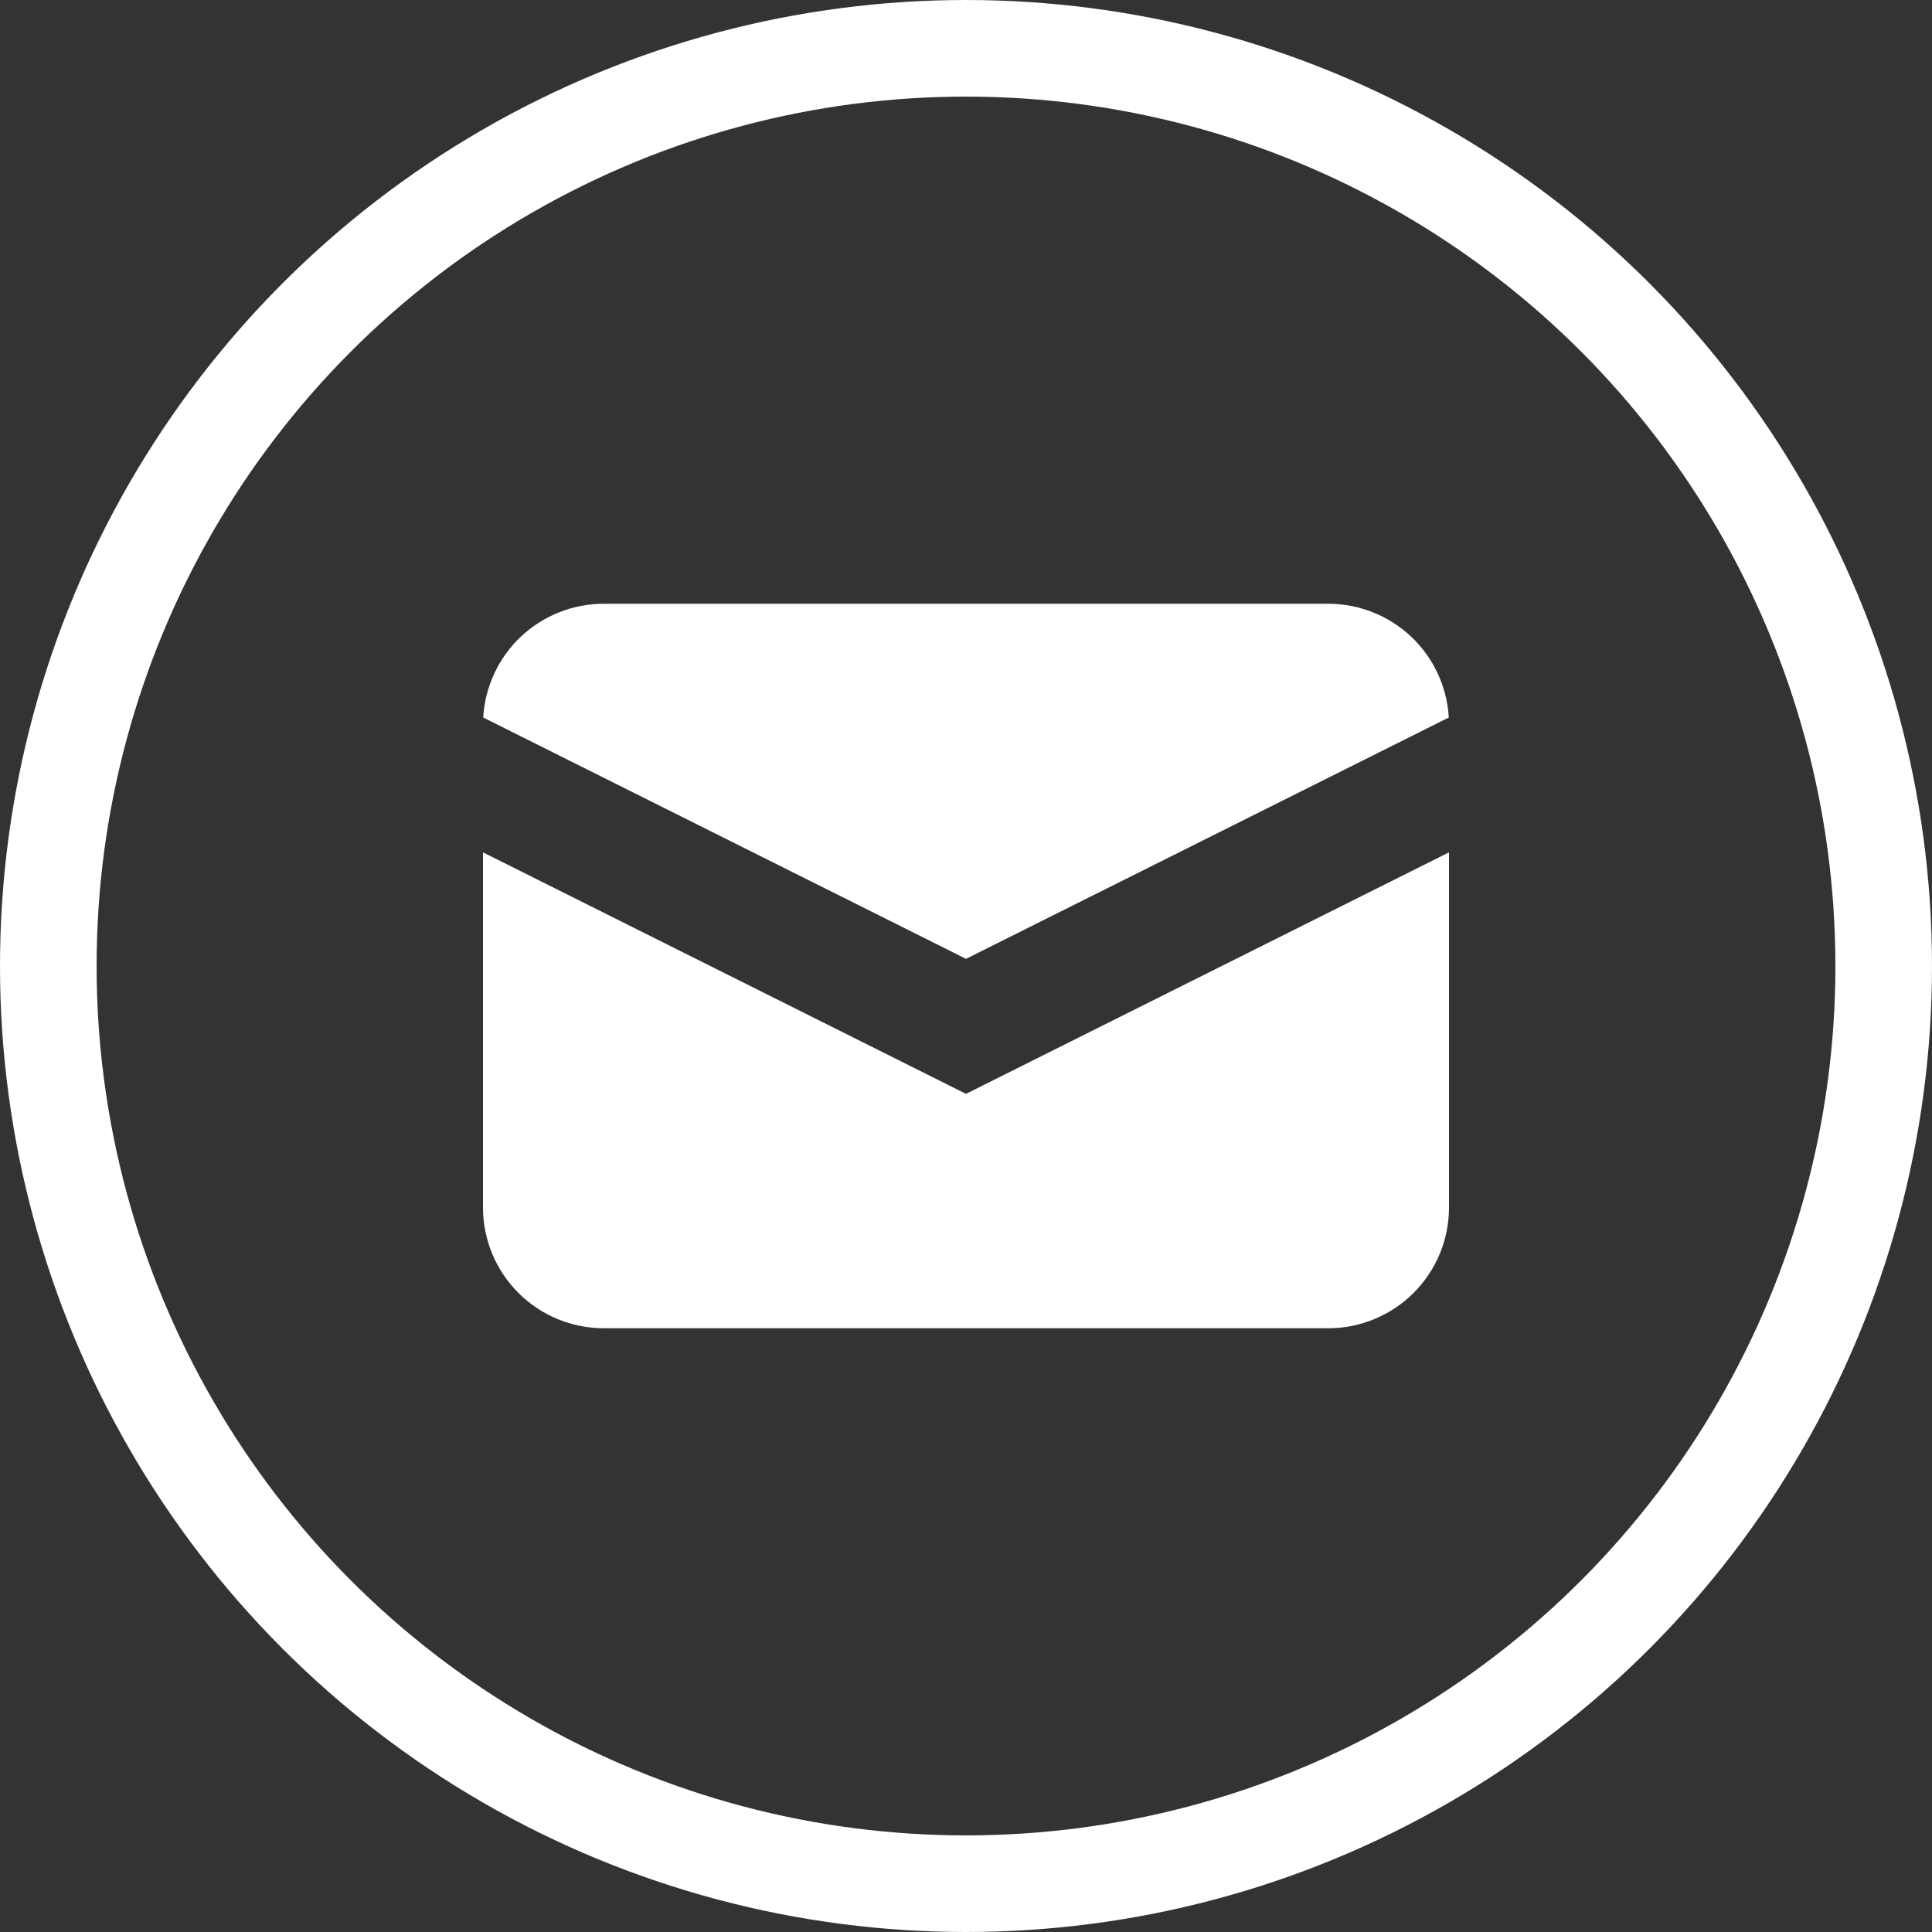 <svg width="40" height="40" viewBox="0 0 40 40" fill="none" xmlns="http://www.w3.org/2000/svg">
<rect x="0" y="0" width="40" height="40" fill="#333333" stroke="none"/>
<circle cx="20" cy="20" r="19" stroke="white" stroke-width="2"/>
<path d="M10.004 14.855L20 19.852L29.996 14.855C29.959 14.218 29.68 13.619 29.216 13.181C28.752 12.744 28.138 12.5 27.5 12.5H12.5C11.862 12.5 11.248 12.744 10.784 13.181C10.32 13.619 10.041 14.218 10.004 14.855Z" fill="white"/>
<path d="M30 17.647L20 22.647L10 17.647V25C10 25.663 10.263 26.298 10.732 26.767C11.201 27.236 11.837 27.5 12.5 27.5H27.5C28.163 27.5 28.799 27.236 29.268 26.767C29.737 26.298 30 25.663 30 25V17.647Z" fill="white"/>
</svg>
